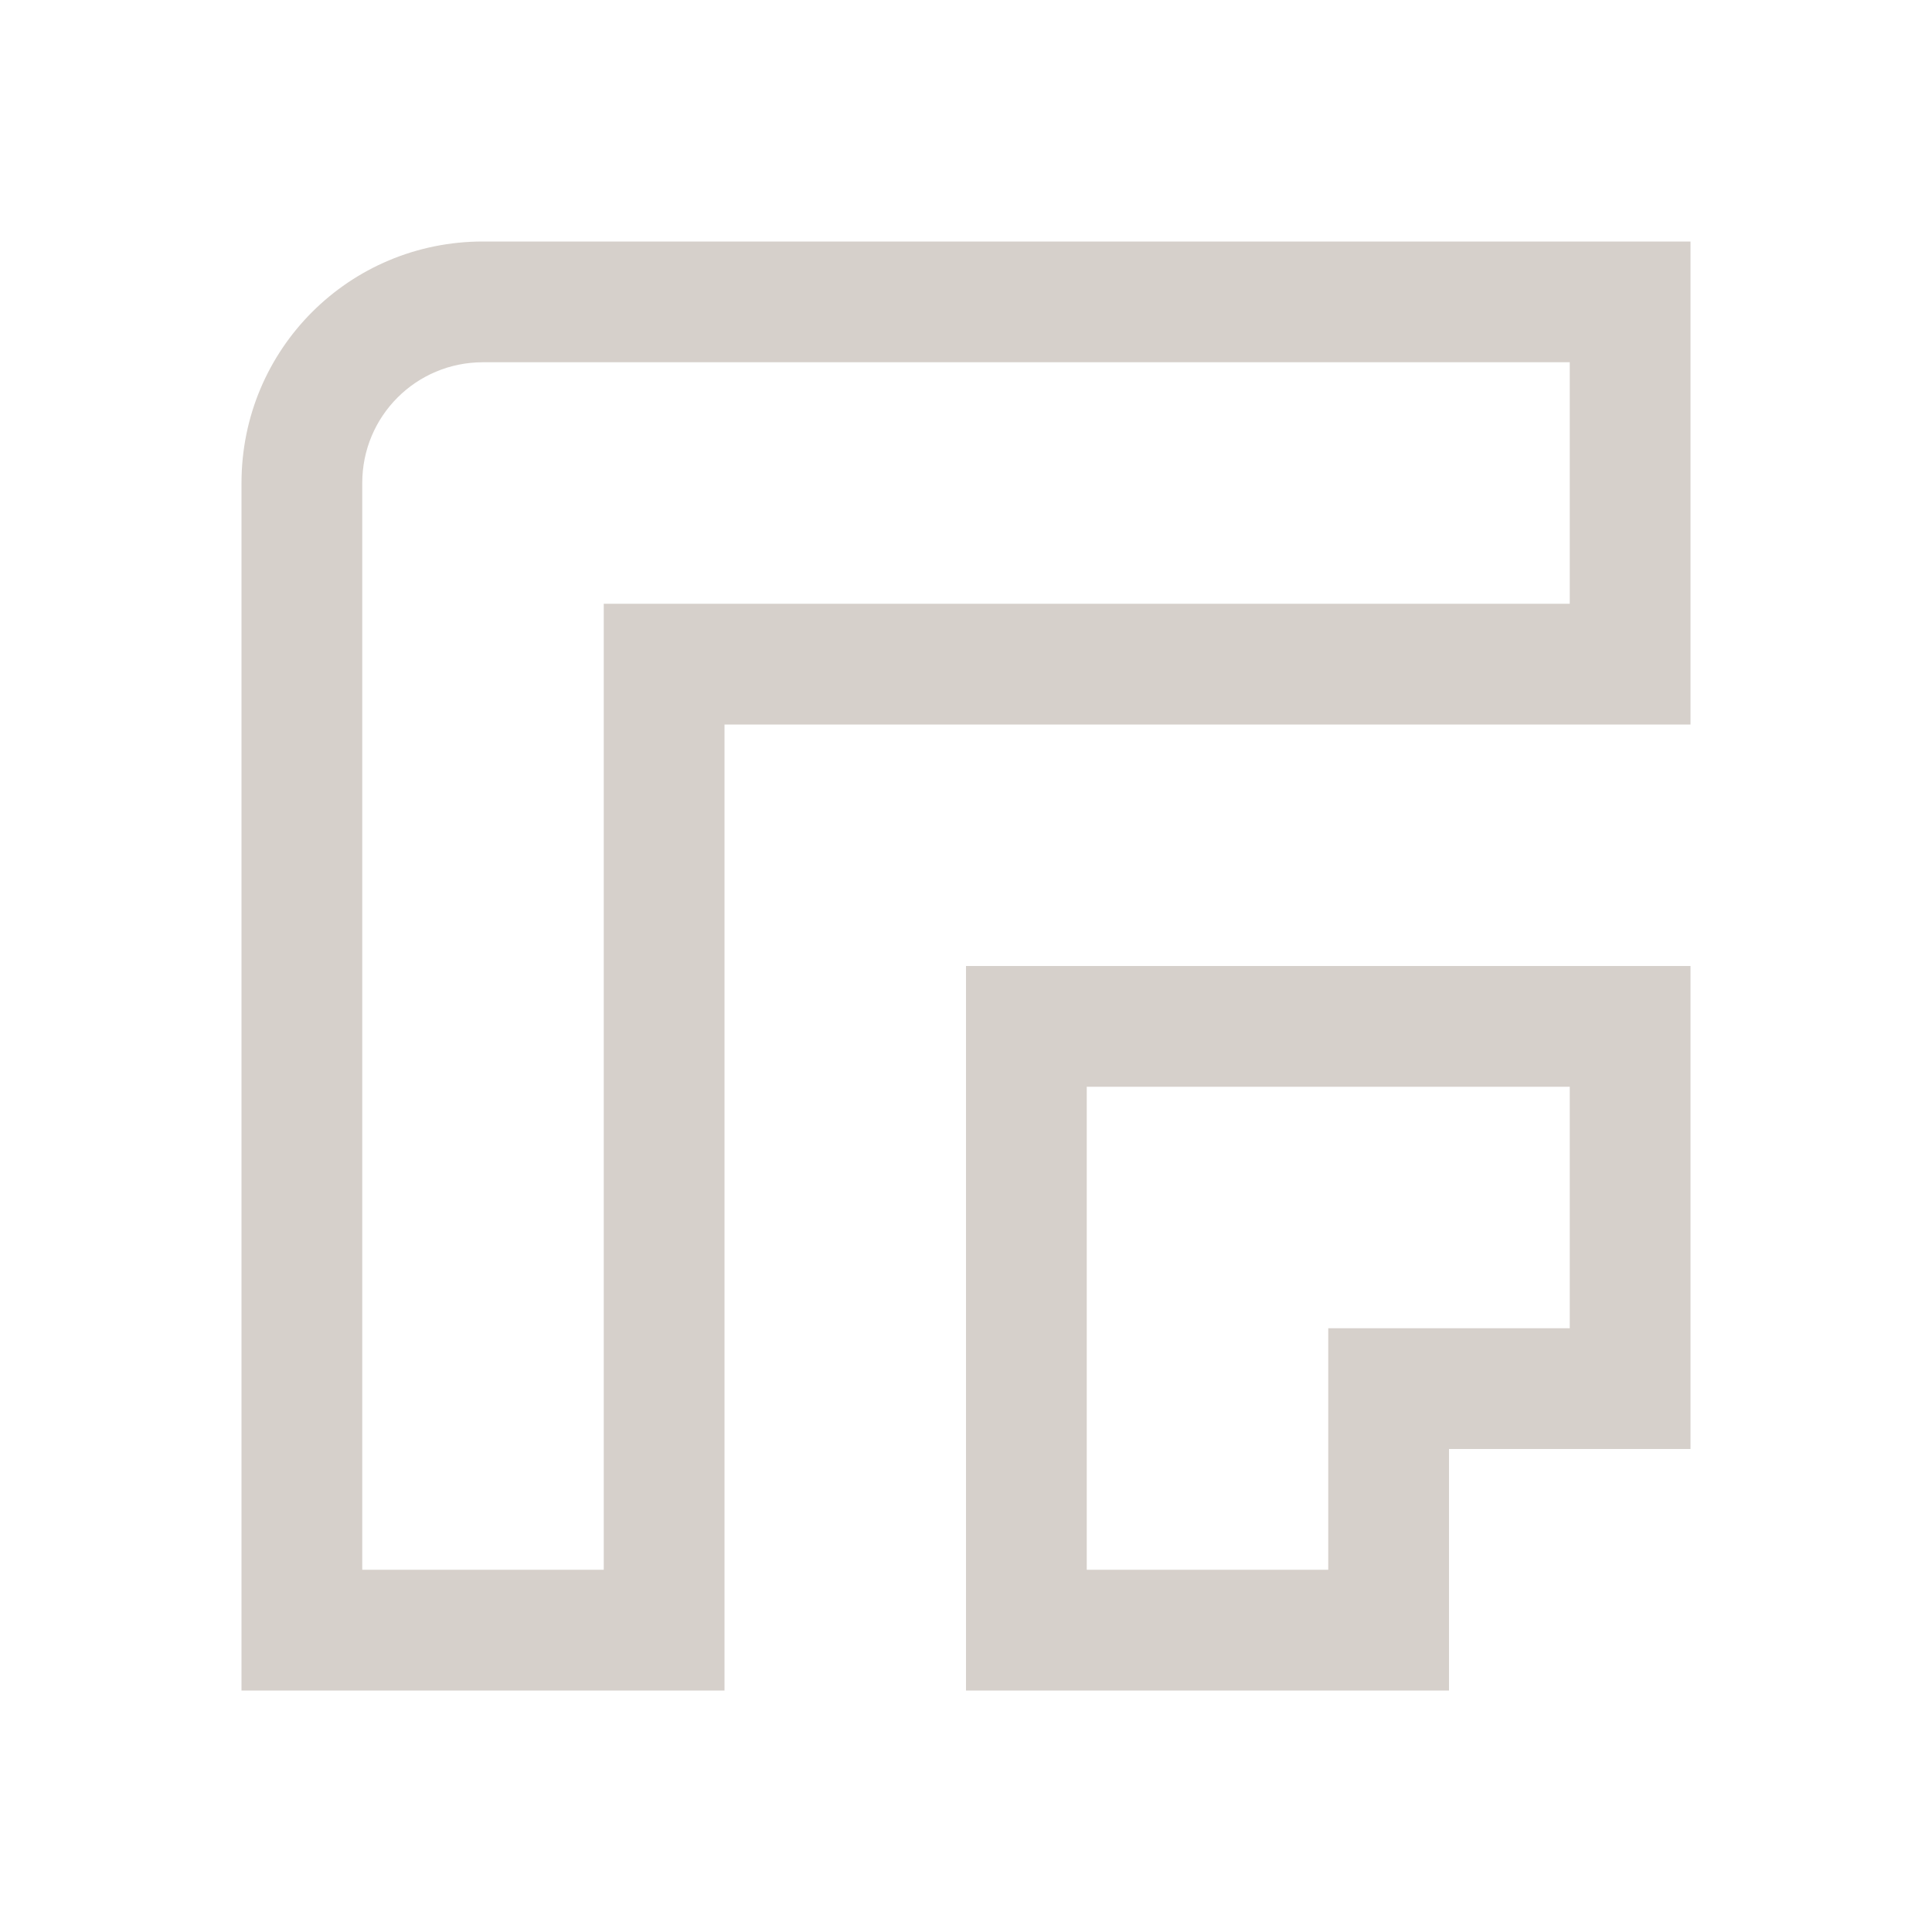 <?xml version="1.0" encoding="UTF-8" standalone="no"?>
<!-- Created with Inkscape (http://www.inkscape.org/) -->

<svg
   xmlns:dc="http://purl.org/dc/elements/1.1/"
   xmlns:cc="http://creativecommons.org/ns#"
   xmlns:rdf="http://www.w3.org/1999/02/22-rdf-syntax-ns#"
   xmlns:svg="http://www.w3.org/2000/svg"
   xmlns="http://www.w3.org/2000/svg"
   xmlns:sodipodi="http://sodipodi.sourceforge.net/DTD/sodipodi-0.dtd"
   xmlns:inkscape="http://www.inkscape.org/namespaces/inkscape"
   width="16"
   height="16"
   id="svg3049"
   version="1.1"
   inkscape:version="0.91 r13725"
   sodipodi:docname="stroke-join-round.svg"
   inkscape:export-filename="/home/uri/.kde/share/icons/NITRUX-KDE/16x16/actions/view-right-new.png"
   inkscape:export-xdpi="30"
   inkscape:export-ydpi="30">
  <sodipodi:namedview
     id="base"
     pagecolor="#ffffff"
     bordercolor="#ffffff"
     borderopacity="1.0"
     inkscape:pageopacity="0.0"
     inkscape:pageshadow="2"
     inkscape:zoom="24.411306"
     inkscape:cx="-2.3096555"
     inkscape:cy="2.3664316"
     inkscape:document-units="px"
     inkscape:current-layer="layer1"
     showgrid="true"
     fit-margin-top="0"
     fit-margin-left="0"
     fit-margin-right="0"
     fit-margin-bottom="0"
     inkscape:window-width="1920"
     inkscape:window-height="1002"
     inkscape:window-x="0"
     inkscape:window-y="26"
     inkscape:window-maximized="1"
     inkscape:showpageshadow="false"
     borderlayer="true"
     inkscape:snap-bbox="true"
     inkscape:object-nodes="true"
     inkscape:snap-global="true">
    <inkscape:grid
       id="grid4085"
       type="xygrid" />
    <sodipodi:guide
       id="guide4075"
       orientation="12,0"
       position="2,14" />
    <sodipodi:guide
       id="guide4077"
       orientation="0,12"
       position="2,2" />
    <sodipodi:guide
       id="guide4079"
       orientation="-12,0"
       position="14,2" />
    <sodipodi:guide
       id="guide4081"
       orientation="0,-12"
       position="14,14" />
  </sodipodi:namedview>
  <defs
     id="defs3051" />
  <g
     transform="translate(-421.714,-531.791)"
     id="layer1"
     inkscape:groupmode="layer"
     inkscape:label="Capa 1">
    <path
       id="rect4144"
       transform="translate(421.714,531.791)"
       d="M 4 2 C 2.892 2 2 2.892 2 4 L 2 6 L 2 9 L 2 14 L 3 14 L 5 14 L 6 14 L 6 9 L 6 6 L 7 6 L 10 6 L 13 6 L 14 6 L 14 5 L 14 3 L 14 2 L 13 2 L 7 2 L 4 2 z M 4 3 L 7 3 L 13 3 L 13 5 L 10 5 L 7 5 L 6 5 L 5 5 L 5 6 L 5 9 L 5 13 L 3 13 L 3 9 L 3 6 L 3 5.725 L 3 4 C 3 3.446 3.446 3 4 3 z M 8 8 L 8 9 L 8 14 L 9 14 L 11 14 L 12 14 L 12 12 L 13 12 L 14 12 L 14 11 L 14 9 L 14 8 L 13 8 L 12 8 L 10 8 L 8 8 z M 9 9 L 12 9 L 13 9 L 13 11 L 12 11 L 11 11 L 11 12 L 11 13 L 9 13 L 9 9 z "
       style="opacity:1;fill:#d6d0cb;fill-opacity:1;stroke:none;stroke-width:2.8;stroke-miterlimit:4;stroke-dasharray:none;stroke-opacity:0.55" />
  </g>
</svg>
